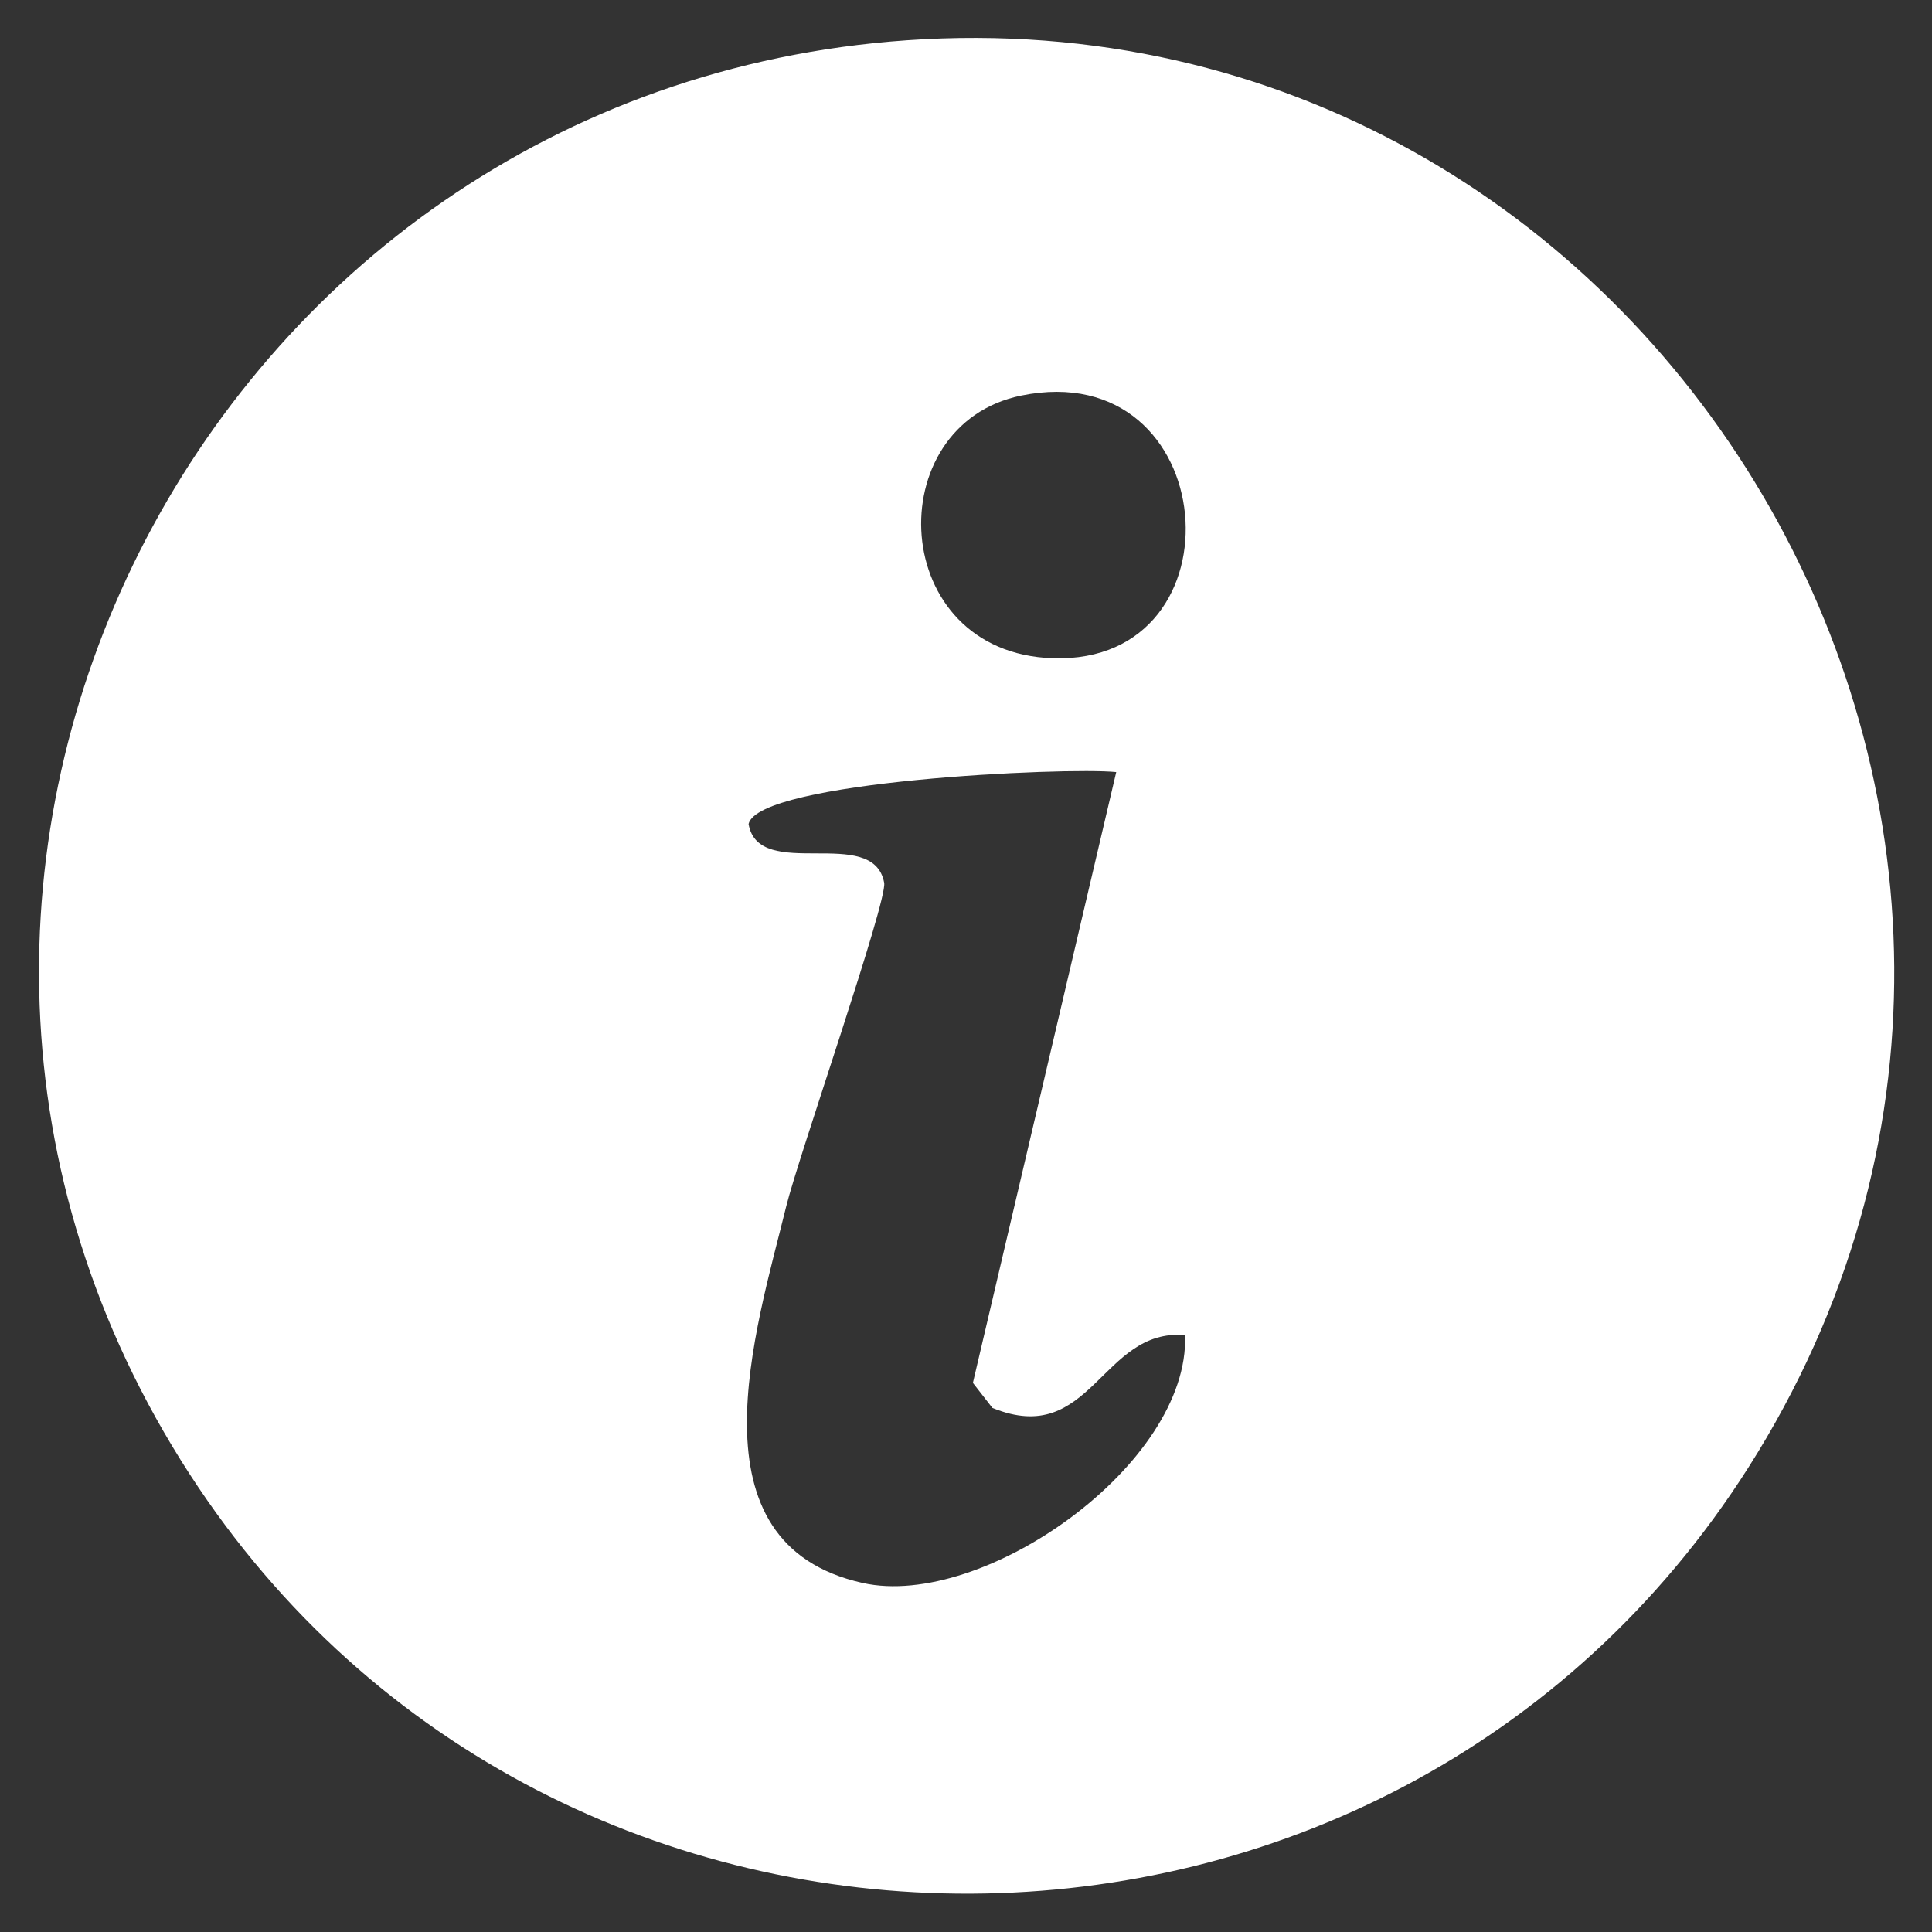 <?xml version="1.0" encoding="UTF-8"?>
<svg id="Capa_1" xmlns="http://www.w3.org/2000/svg" version="1.1" viewBox="0 0 1280 1280">
  <rect x="0" y="0" width="1280" height="1280" fill="#333333" stroke="none"/>
  <!-- Generator: Adobe Illustrator 29.0.0, SVG Export Plug-In . SVG Version: 2.1.0 Build 186)  -->
  <defs>
    <style>
      .st0 {
        fill: #fff;
      }
    </style>
  </defs>
  <path class="st0" d="M600.97,26.67c497.69-34.65,826.97,521.27,557.39,945.59-237.98,374.57-791.24,376.84-1032.58,4.58C-130.84,581.01,135.09,59.11,600.97,26.67ZM676.57,262.08c-94.41,19.3-88.46,170.46,20.99,174.02,128.2,4.17,112.19-201.24-20.99-174.02ZM739.54,511.52c-33.56-3.42-236.96,5.92-243.59,34.38,6.64,38.88,82.64.11,89.84,38.98,2.25,12.16-56.85,181.6-64.87,214.27-20.11,81.99-66.22,223.62,50.64,249.61,79.87,17.76,216.79-78.74,213.57-164.2-55.64-4.81-61.94,75.14-127.64,48.22l-12.92-16.58,94.96-404.67Z"/>
</svg>